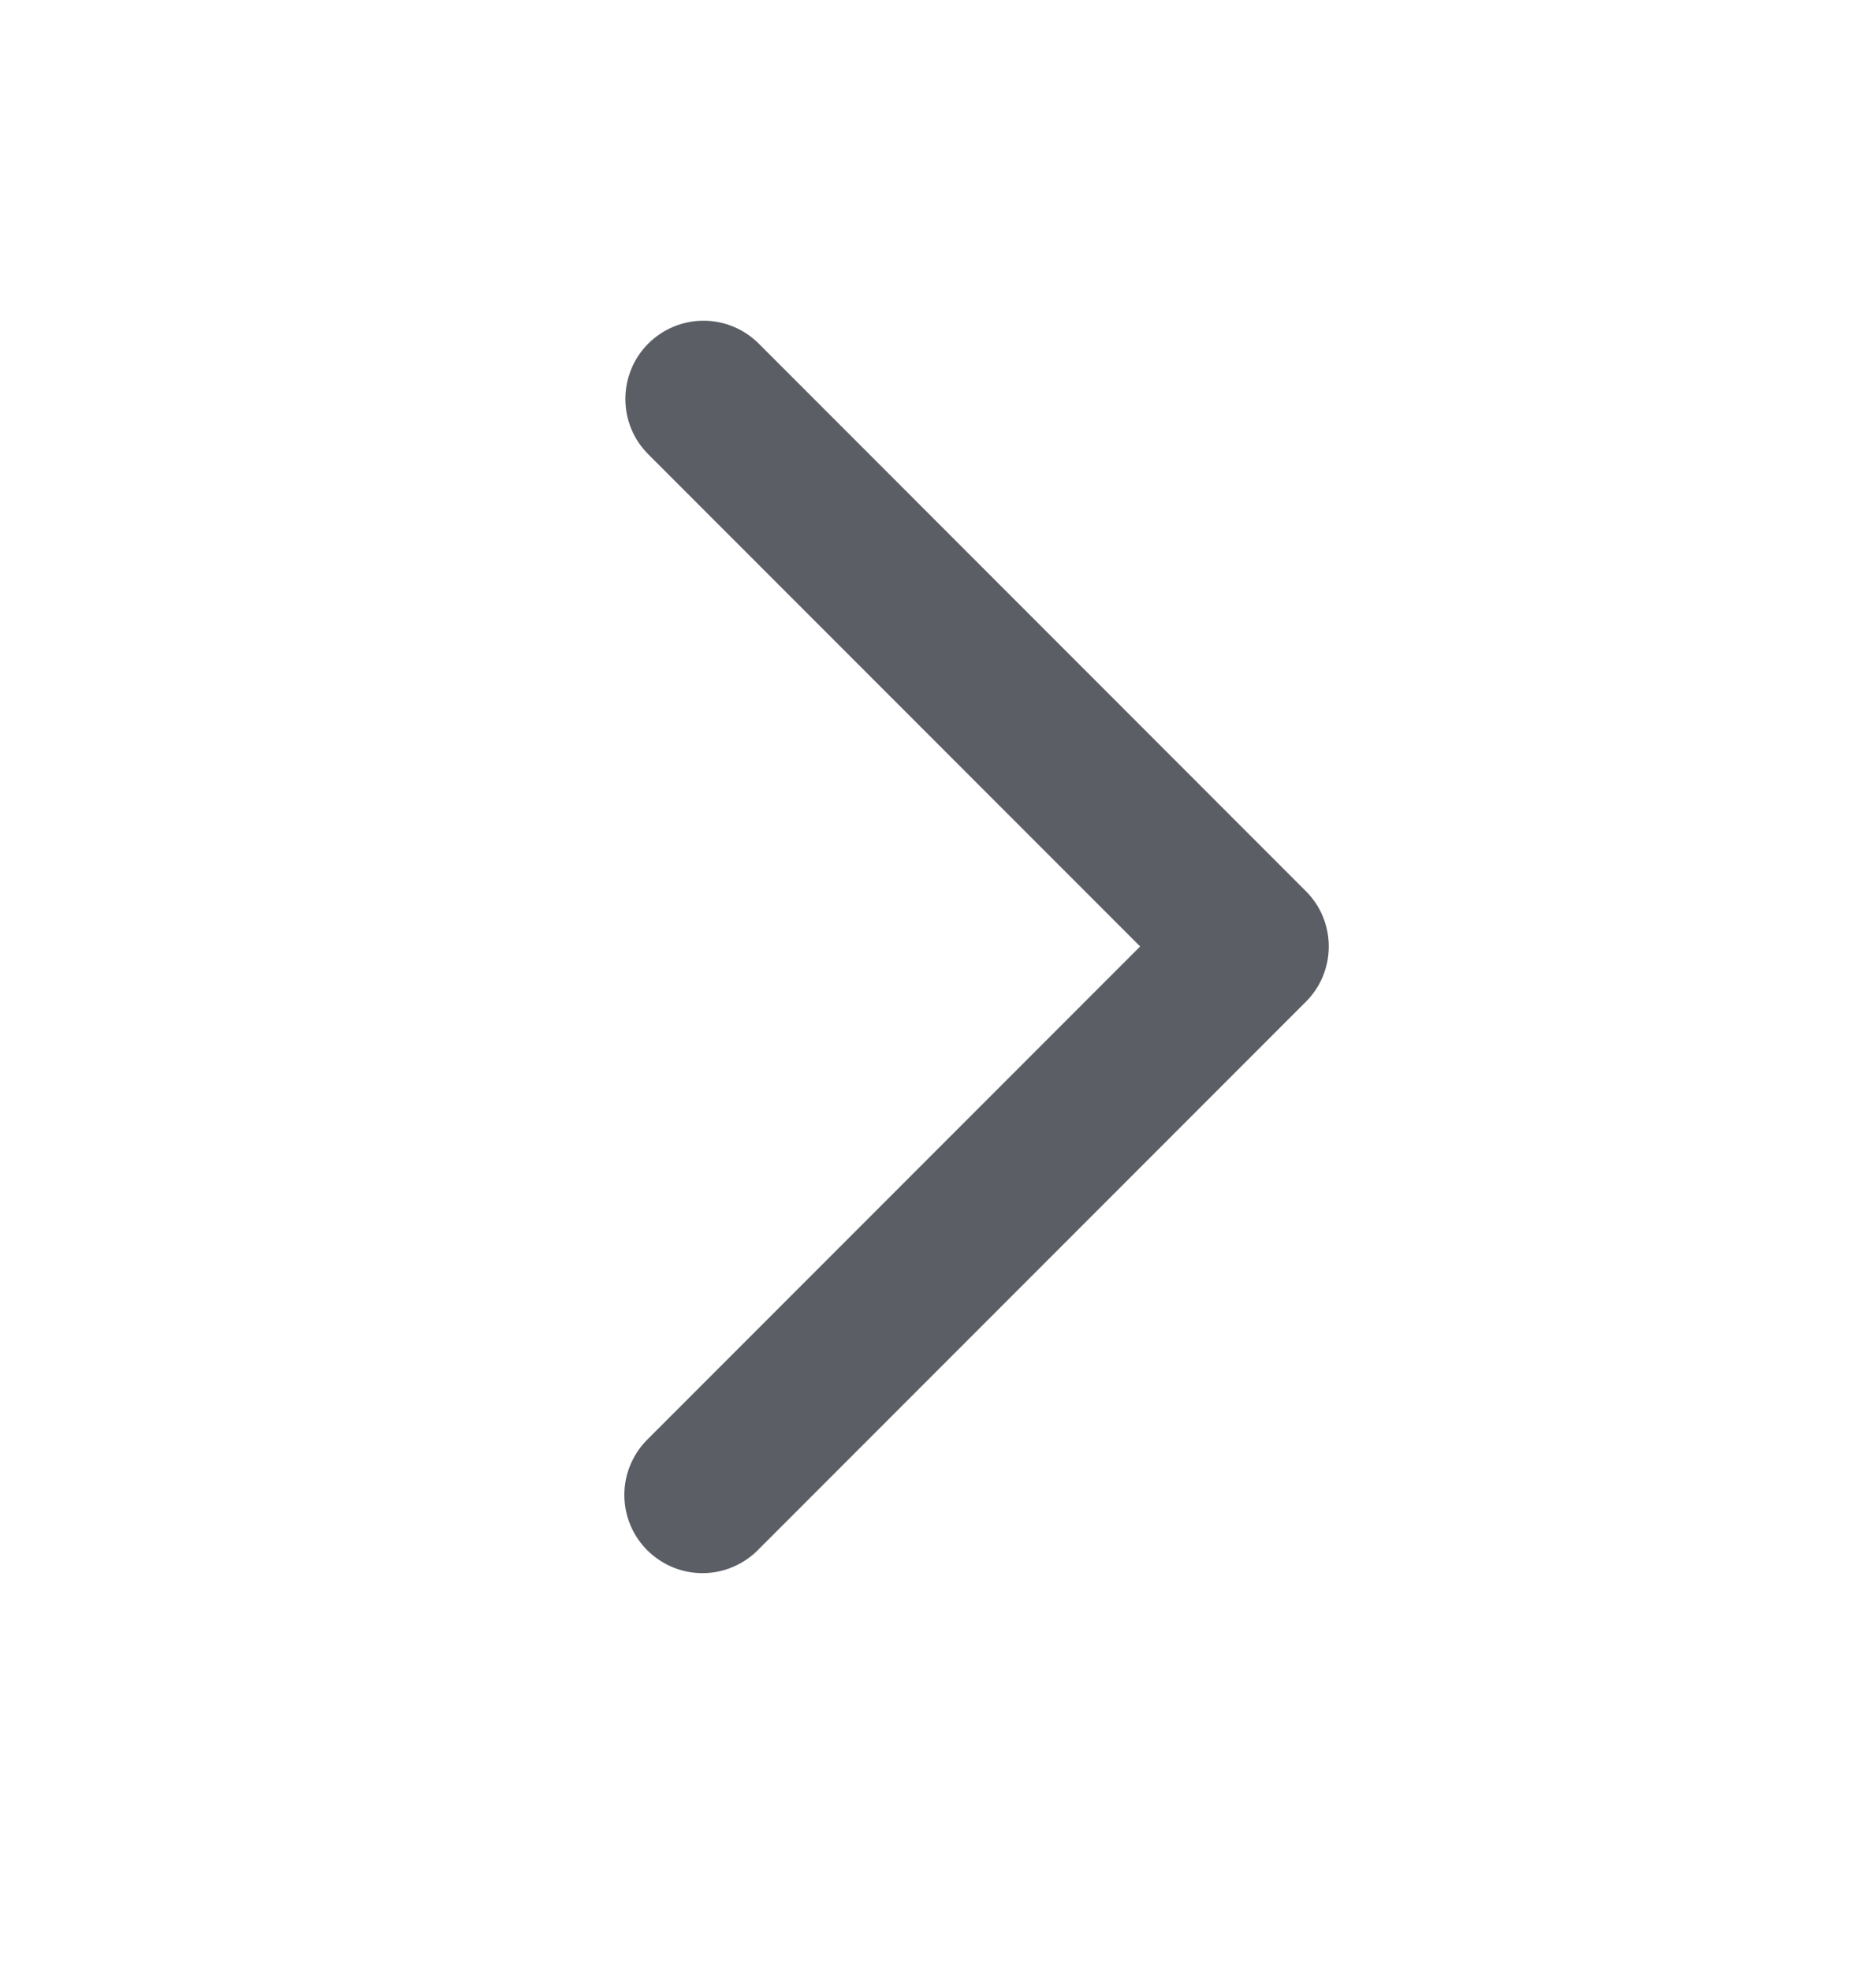 <svg width="20" height="21" viewBox="0 0 20 21" fill="none" xmlns="http://www.w3.org/2000/svg">
<g id="icons">
<path id="Vector" d="M6.911 3.661C6.754 3.818 6.667 4.03 6.667 4.251C6.667 4.472 6.754 4.684 6.911 4.84L12.155 10.084L6.911 15.328C6.831 15.405 6.768 15.497 6.724 15.599C6.68 15.7 6.657 15.81 6.656 15.92C6.655 16.031 6.676 16.141 6.718 16.243C6.76 16.346 6.822 16.439 6.9 16.517C6.979 16.595 7.072 16.657 7.174 16.699C7.276 16.741 7.386 16.762 7.497 16.761C7.607 16.76 7.717 16.737 7.818 16.693C7.92 16.649 8.012 16.586 8.089 16.506L13.922 10.673C14.079 10.517 14.166 10.305 14.166 10.084C14.166 9.863 14.079 9.651 13.922 9.495L8.089 3.661C7.933 3.505 7.721 3.417 7.5 3.417C7.279 3.417 7.067 3.505 6.911 3.661Z" fill="#5B5E65"/>
</g>
</svg>
